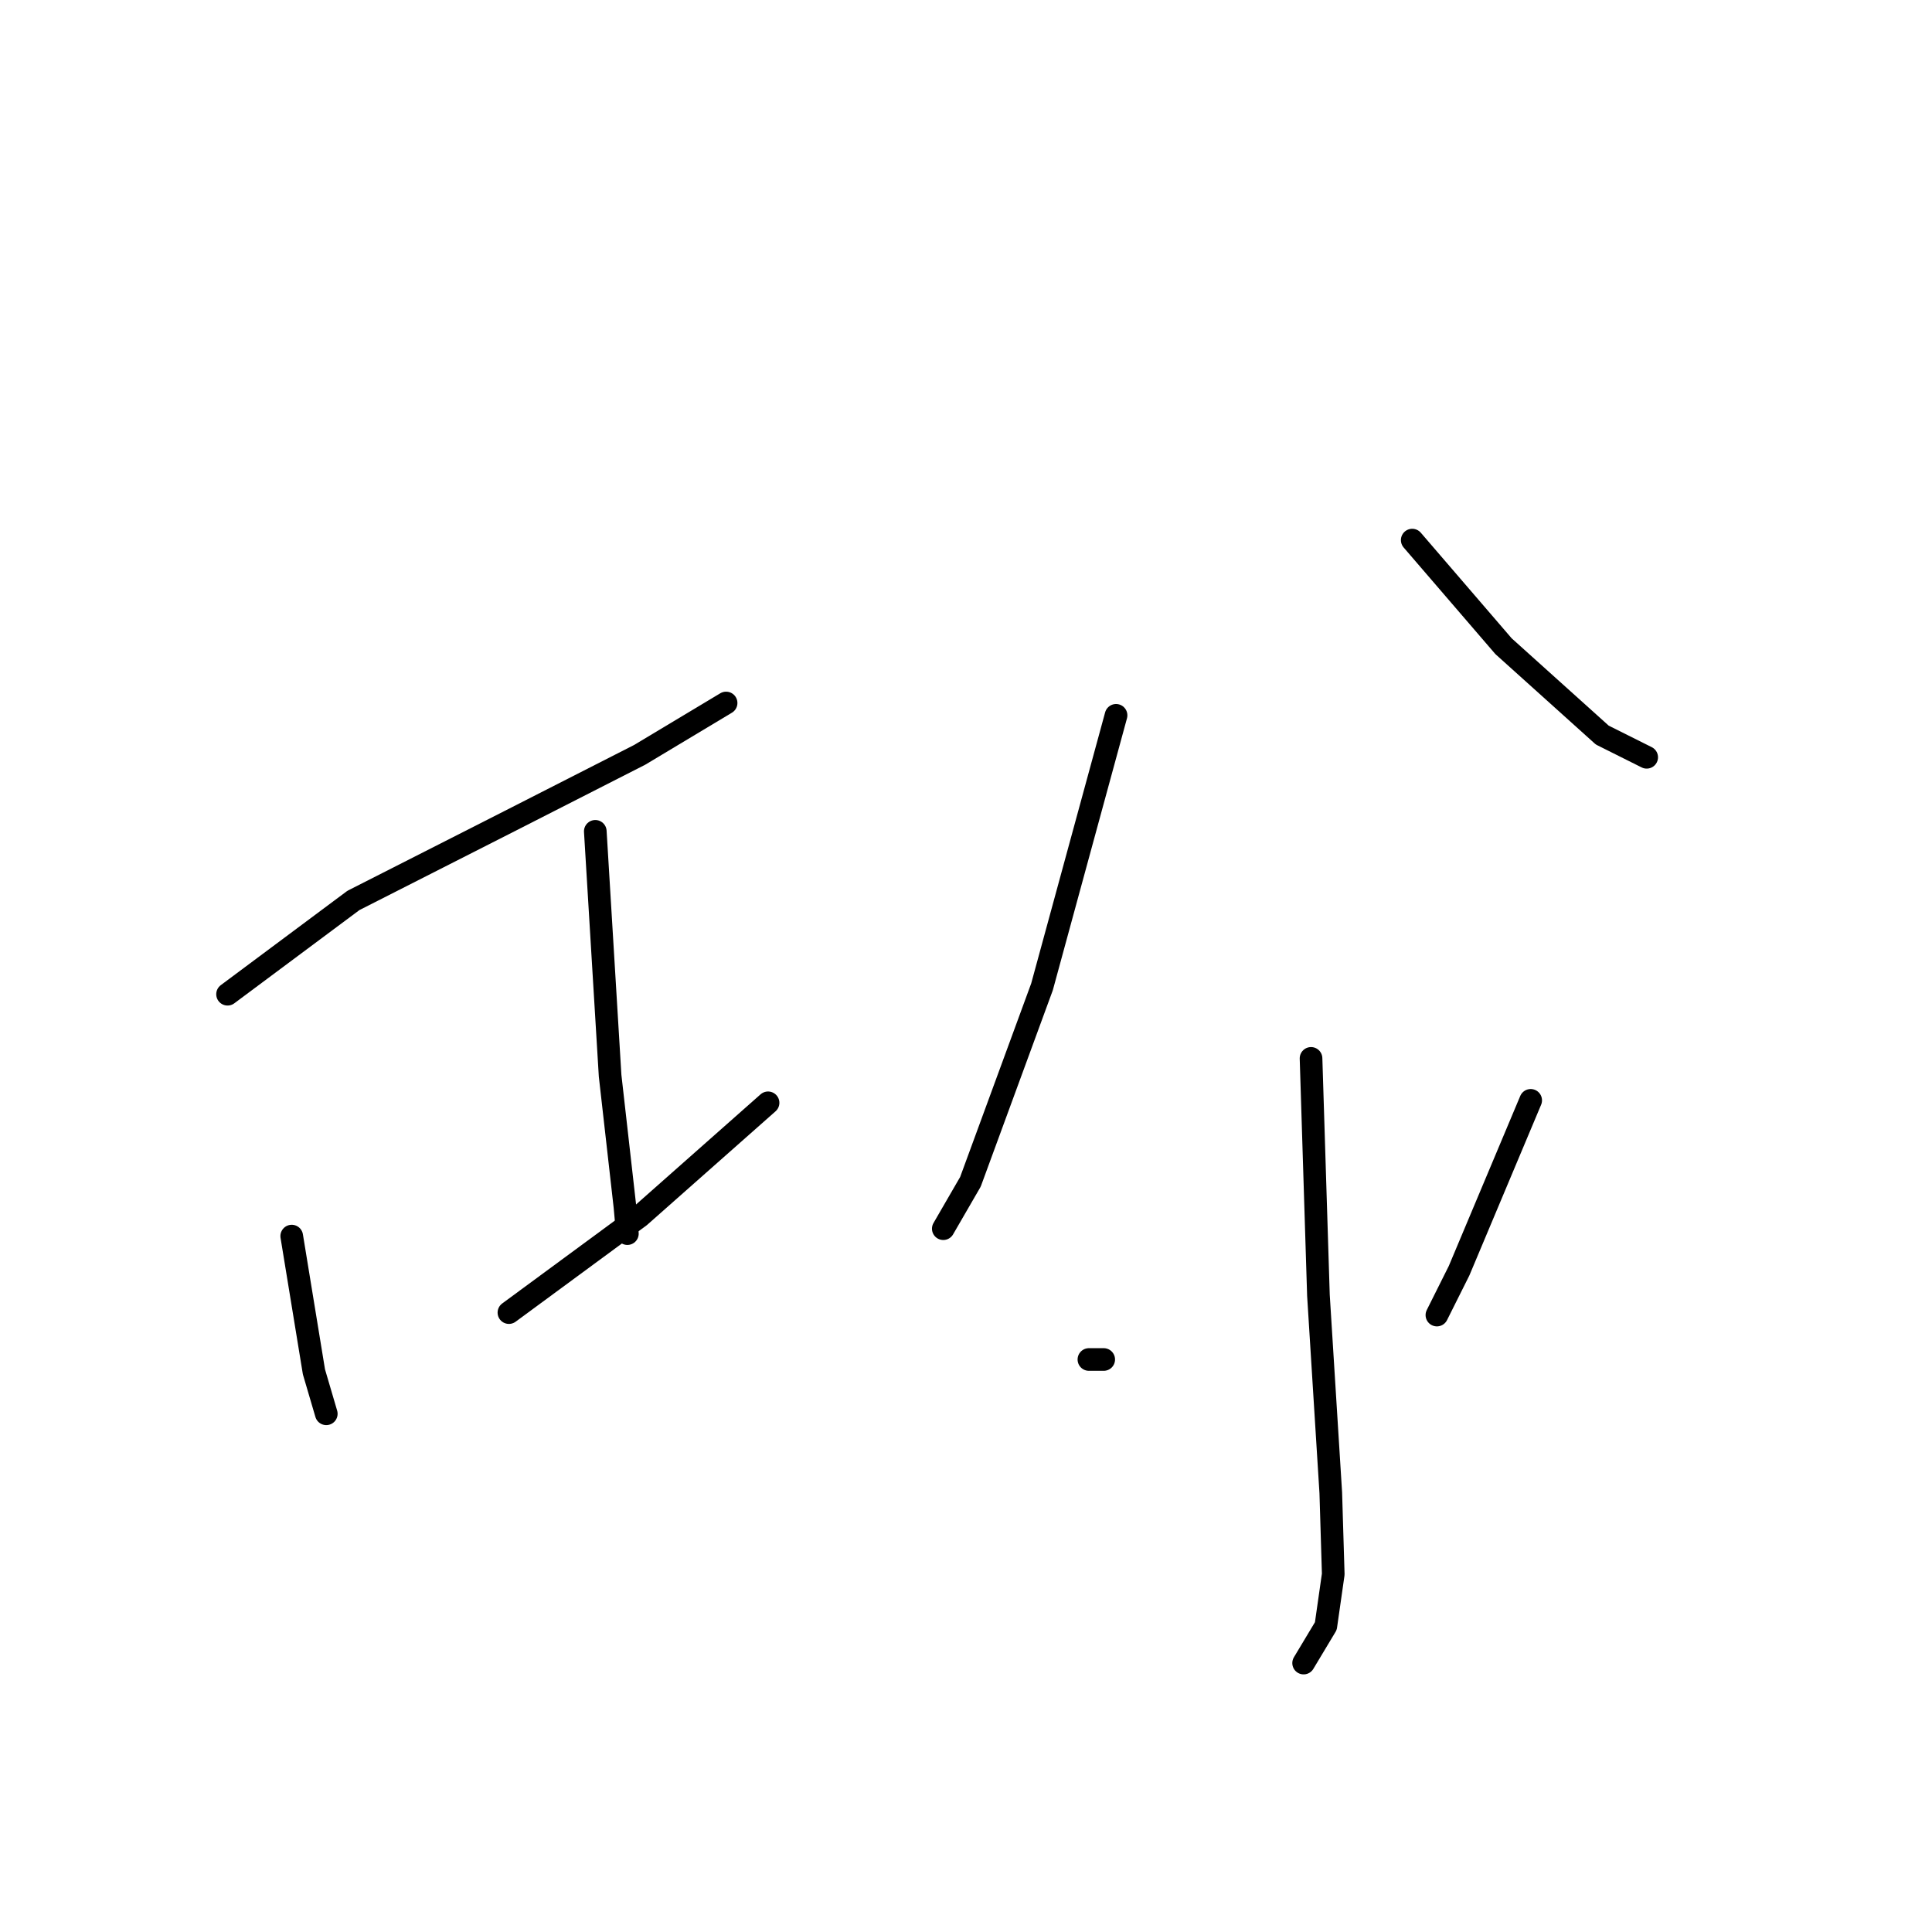 <?xml version="1.0" standalone="no"?>
    <svg width="256" height="256" xmlns="http://www.w3.org/2000/svg" version="1.1">
    <polyline stroke="black" stroke-width="3" stroke-linecap="round" fill="transparent" stroke-linejoin="round" points="30.152 131.74 46.831 119.312 67.434 108.847 84.766 100.018 96.212 93.15 96.212 93.15 " />
        <polyline stroke="black" stroke-width="3" stroke-linecap="round" fill="transparent" stroke-linejoin="round" points="38.655 163.789 41.599 181.775 43.234 187.335 43.234 187.335 " />
        <polyline stroke="black" stroke-width="3" stroke-linecap="round" fill="transparent" stroke-linejoin="round" points="78.88 110.156 80.842 142.532 82.804 159.864 83.131 163.461 83.131 163.461 " />
        <polyline stroke="black" stroke-width="3" stroke-linecap="round" fill="transparent" stroke-linejoin="round" points="67.434 173.926 84.766 161.172 101.772 146.129 101.772 146.129 " />
        <polyline stroke="black" stroke-width="3" stroke-linecap="round" fill="transparent" stroke-linejoin="round" points="147.883 94.785 138.072 130.758 128.588 156.594 124.991 162.807 124.991 162.807 " />
        <polyline stroke="black" stroke-width="3" stroke-linecap="round" fill="transparent" stroke-linejoin="round" points="187.127 71.566 199.227 85.628 212.308 97.401 218.195 100.345 218.195 100.345 " />
        <polyline stroke="black" stroke-width="3" stroke-linecap="round" fill="transparent" stroke-linejoin="round" points="173.719 140.242 174.7 171.637 176.335 197.8 176.662 208.592 175.681 215.459 172.737 220.365 172.737 220.365 " />
        <polyline stroke="black" stroke-width="3" stroke-linecap="round" fill="transparent" stroke-linejoin="round" points="144.286 180.14 146.248 180.14 146.248 180.14 " />
        <polyline stroke="black" stroke-width="3" stroke-linecap="round" fill="transparent" stroke-linejoin="round" points="202.824 145.802 193.34 168.367 190.397 174.253 190.397 174.253 " />
        </svg>